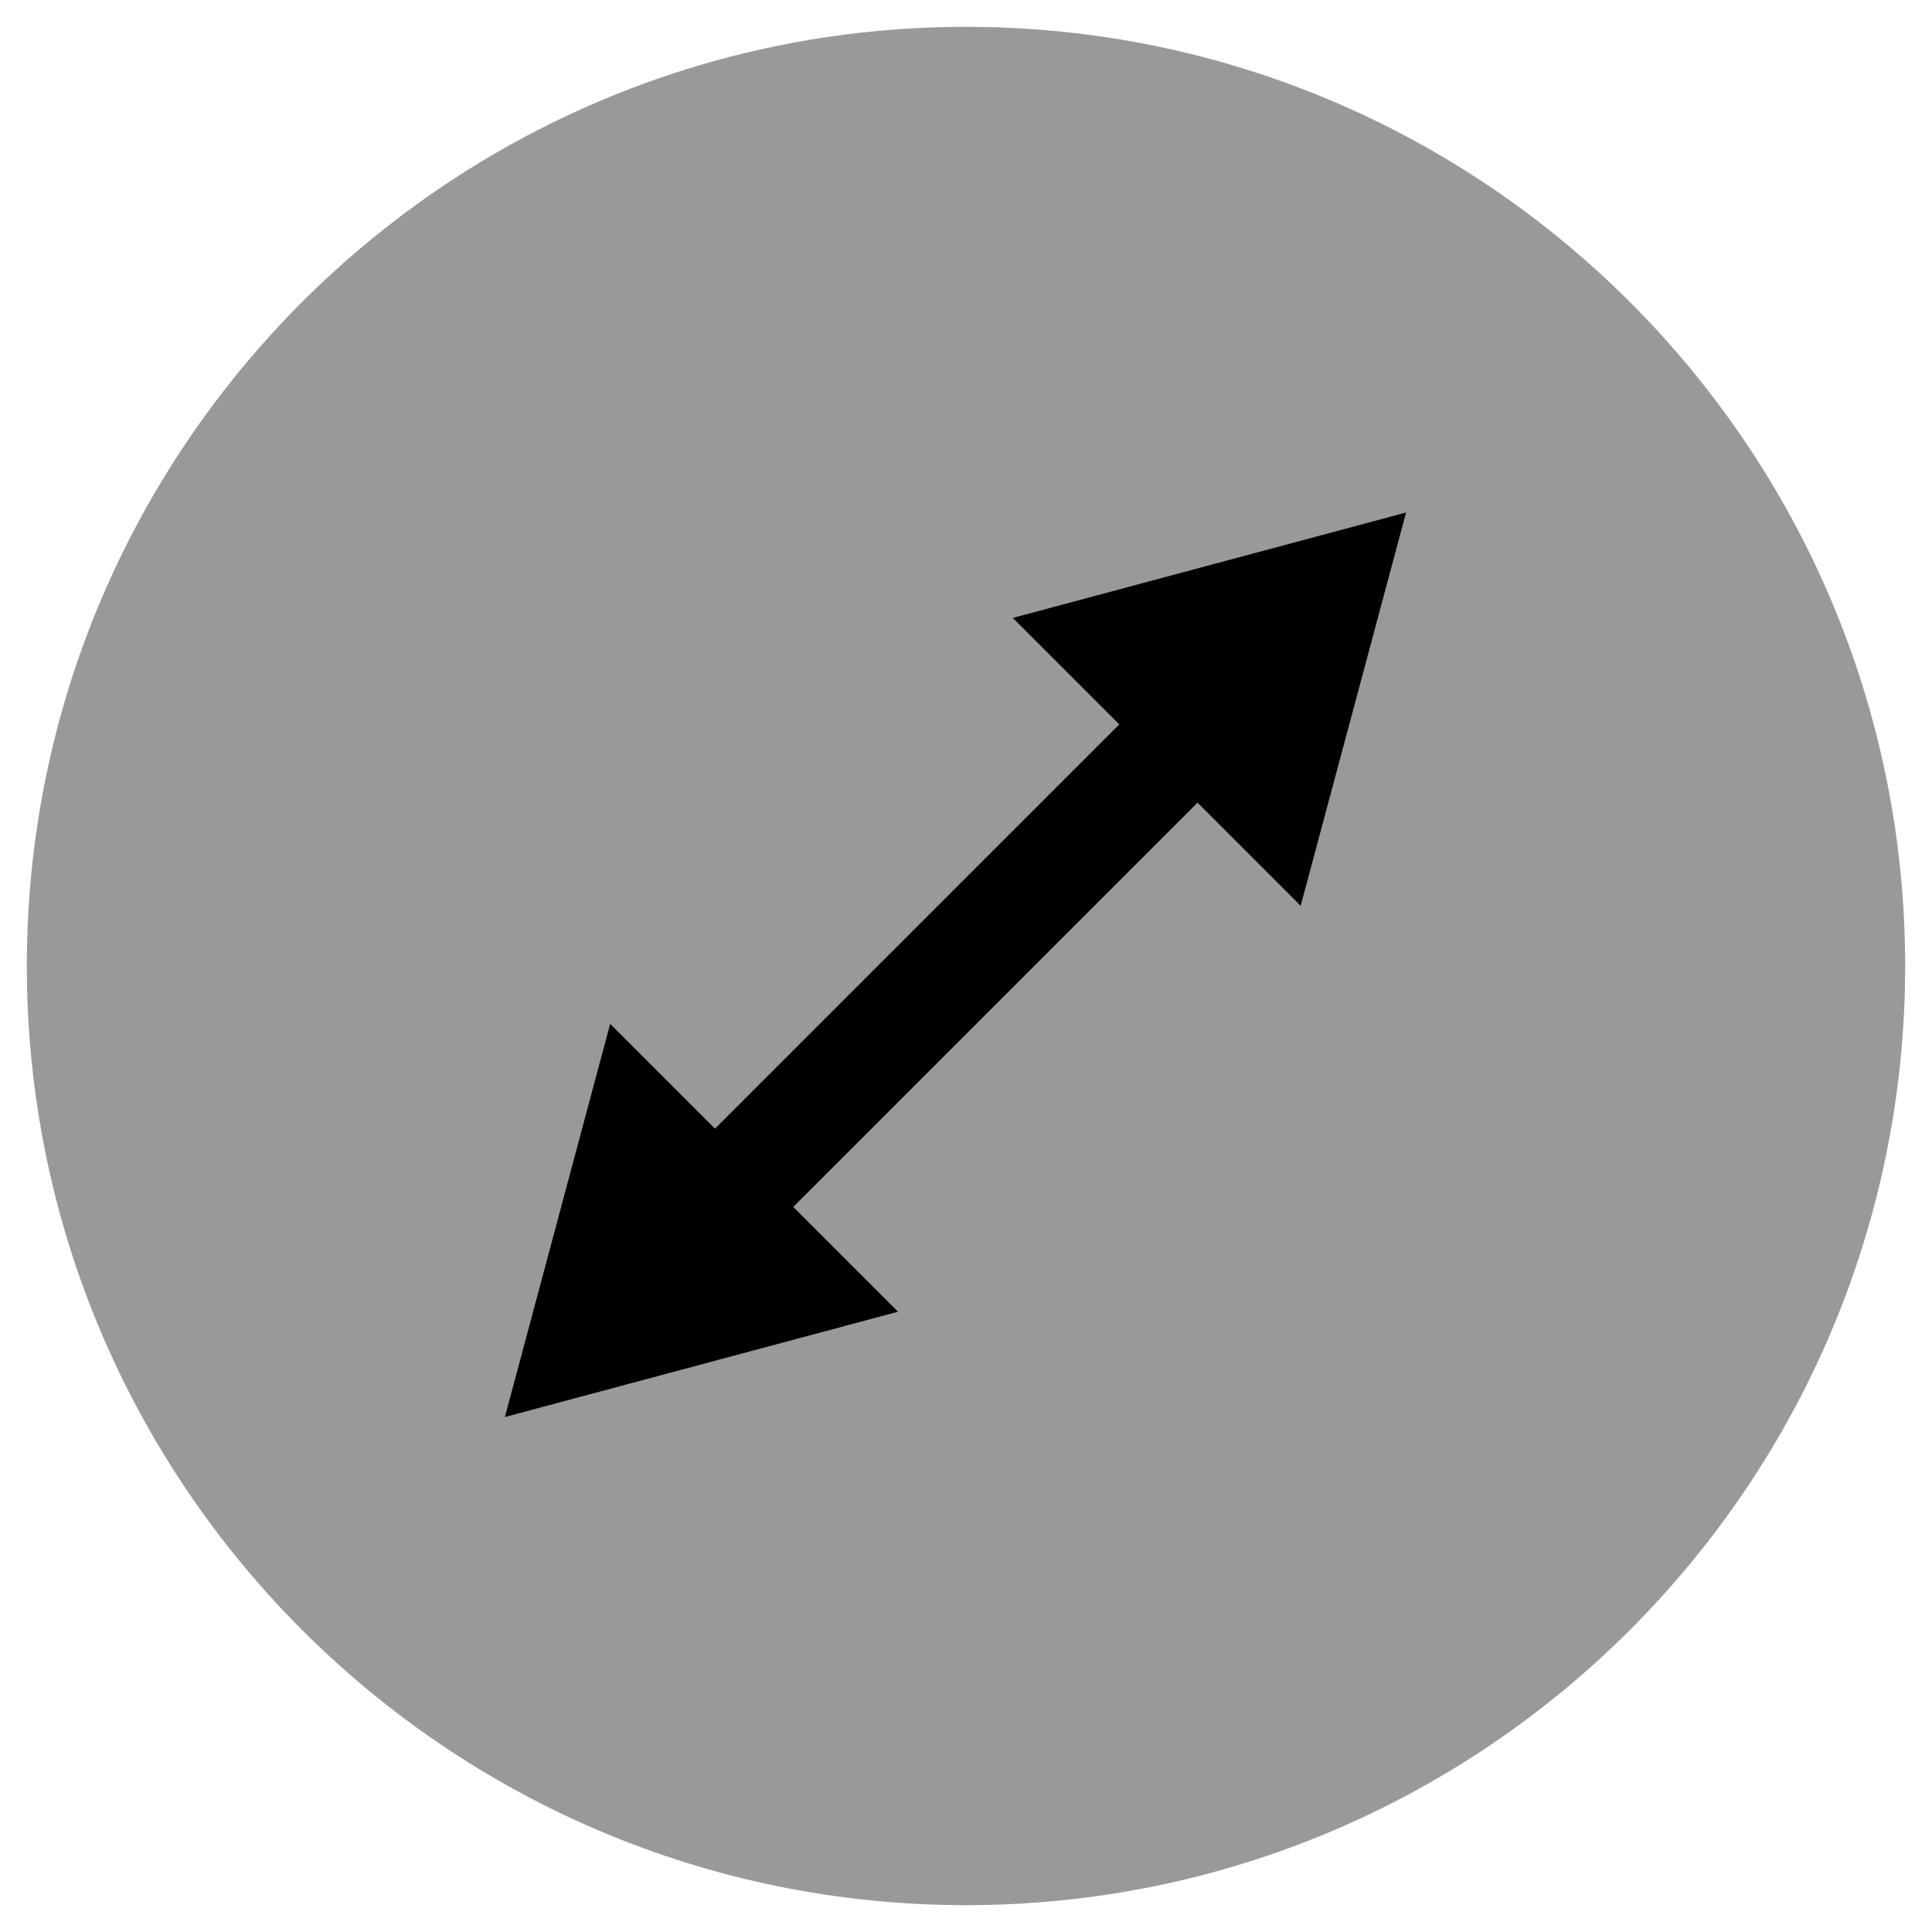 <?xml version="1.0" encoding="UTF-8" standalone="no"?>
<!-- Generator: Gravit.io -->

<svg
   xmlns:dc="http://purl.org/dc/elements/1.1/"
   xmlns:cc="http://creativecommons.org/ns#"
   xmlns:rdf="http://www.w3.org/1999/02/22-rdf-syntax-ns#"
   xmlns:svg="http://www.w3.org/2000/svg"
   xmlns="http://www.w3.org/2000/svg"
   xmlns:sodipodi="http://sodipodi.sourceforge.net/DTD/sodipodi-0.dtd"
   xmlns:inkscape="http://www.inkscape.org/namespaces/inkscape"
   style="isolation:isolate"
   viewBox="0 0 18 18"
   width="18"
   height="18"
   version="1.1"
   id="svg1334"
   sodipodi:docname="titlebutton-maximize-active.svg"
   inkscape:version="0.92.3 (2405546, 2018-03-11)">
  <sodipodi:namedview
     pagecolor="#ffffff"
     bordercolor="#666666"
     borderopacity="1"
     objecttolerance="10"
     gridtolerance="10"
     guidetolerance="10"
     inkscape:pageopacity="0"
     inkscape:pageshadow="2"
     inkscape:window-width="1920"
     inkscape:window-height="1019"
     id="namedview1336"
     showgrid="false"
     inkscape:measure-start="0,0"
     inkscape:measure-end="0,0"
     inkscape:zoom="32"
     inkscape:cx="4.4735536"
     inkscape:cy="8.2258105"
     inkscape:window-x="0"
     inkscape:window-y="0"
     inkscape:window-maximized="1"
     inkscape:current-layer="g1330" />
  <defs
     id="defs1307">
    <clipPath
       id="_clipPath_2W7EQtW3AE4doIQw6rIiBZ3BNnRMLkES">
      <rect
         width="18"
         height="18"
         id="rect1304" />
    </clipPath>
  </defs>
  <g
     clip-path="url(#_clipPath_2W7EQtW3AE4doIQw6rIiBZ3BNnRMLkES)"
     id="g1332">
    <clipPath
       id="_clipPath_JpcnSBk6INMB79YzzescVcUM45FaTOYG">
      <rect
         x="-1.5"
         y="-1.5"
         width="21"
         height="21"
         transform="matrix(1,0,0,1,0,0)"
         fill="rgb(255,255,255)"
         id="rect1309" />
    </clipPath>
    <g
       clip-path="url(#_clipPath_JpcnSBk6INMB79YzzescVcUM45FaTOYG)"
       id="g1330">
      <g
         id="g1328"
         style="fill:#999999">
        <clipPath
           id="_clipPath_xdXVxwgk37Xq43qX8NTJiCqi3wjgX0Ux">
          <rect
             x="-1.5"
             y="-1.5"
             width="21"
             height="21"
             id="rect1312"
             fill="rgb(255,255,255)"
             transform="matrix(1,0,0,1,0,0)" />
        </clipPath>
        <g
           clip-path="url(#_clipPath_xdXVxwgk37Xq43qX8NTJiCqi3wjgX0Ux)"
           id="g1326"
           style="fill:#999999">
          <g
             id="g1324"
             style="fill:#999999">
            <g
               id="Group"
               style="fill:#999999">
              <path
                 d=" M 9 0.25 L 9 0.25 C 13.829 0.25 17.75 4.171 17.75 9 L 17.75 9 C 17.75 13.829 13.829 17.75 9 17.75 L 9 17.75 C 4.171 17.75 0.25 13.829 0.25 9 L 0.25 9 C 0.25 4.171 4.171 0.25 9 0.25 Z "
                 id="path1315"
                 fill="rgb(0,132,255)"
                 style="fill:#999999" />
            </g>
          </g>
        </g>
      </g>
      <path
         sodipodi:type="star"
         style="fill:#000000;fill-opacity:1;stroke-width:0;stroke-miterlimit:4;stroke-dasharray:none"
         id="path1912"
         sodipodi:sides="3"
         sodipodi:cx="11.551282"
         sodipodi:cy="6.3237181"
         sodipodi:r1="2.1896338"
         sodipodi:r2="1.0948168"
         sodipodi:arg1="1.3089969"
         sodipodi:arg2="2.3561945"
         inkscape:flatsided="true"
         inkscape:rounded="0"
         inkscape:randomized="0"
         d="M 12.118,8.439 9.436,5.757 13.1,4.775 Z"
         inkscape:transform-center-x="0.2833593"
         inkscape:transform-center-y="0.28335924" />
      <rect
         style="fill:#000000;fill-opacity:1;stroke-width:0;stroke-miterlimit:4;stroke-dasharray:none"
         id="rect1914"
         width="9.969"
         height="1.031"
         x="-5.117"
         y="12.146"
         transform="rotate(-45)" />
      <path
         sodipodi:type="star"
         style="isolation:isolate;fill:#000000;fill-opacity:1;stroke-width:0;stroke-miterlimit:4;stroke-dasharray:none"
         id="path1912-3"
         sodipodi:sides="3"
         sodipodi:cx="-6.2521081"
         sodipodi:cy="-11.654141"
         sodipodi:r1="2.1896338"
         sodipodi:r2="1.0948168"
         sodipodi:arg1="1.3089969"
         sodipodi:arg2="2.3561945"
         inkscape:flatsided="true"
         inkscape:rounded="0"
         inkscape:randomized="0"
         d="M -5.685,-9.539 -8.367,-12.221 -4.704,-13.202 Z"
         inkscape:transform-center-x="-0.28335925"
         inkscape:transform-center-y="-1.3146087"
         transform="scale(-1)" />
    </g>
  </g>
</svg>

